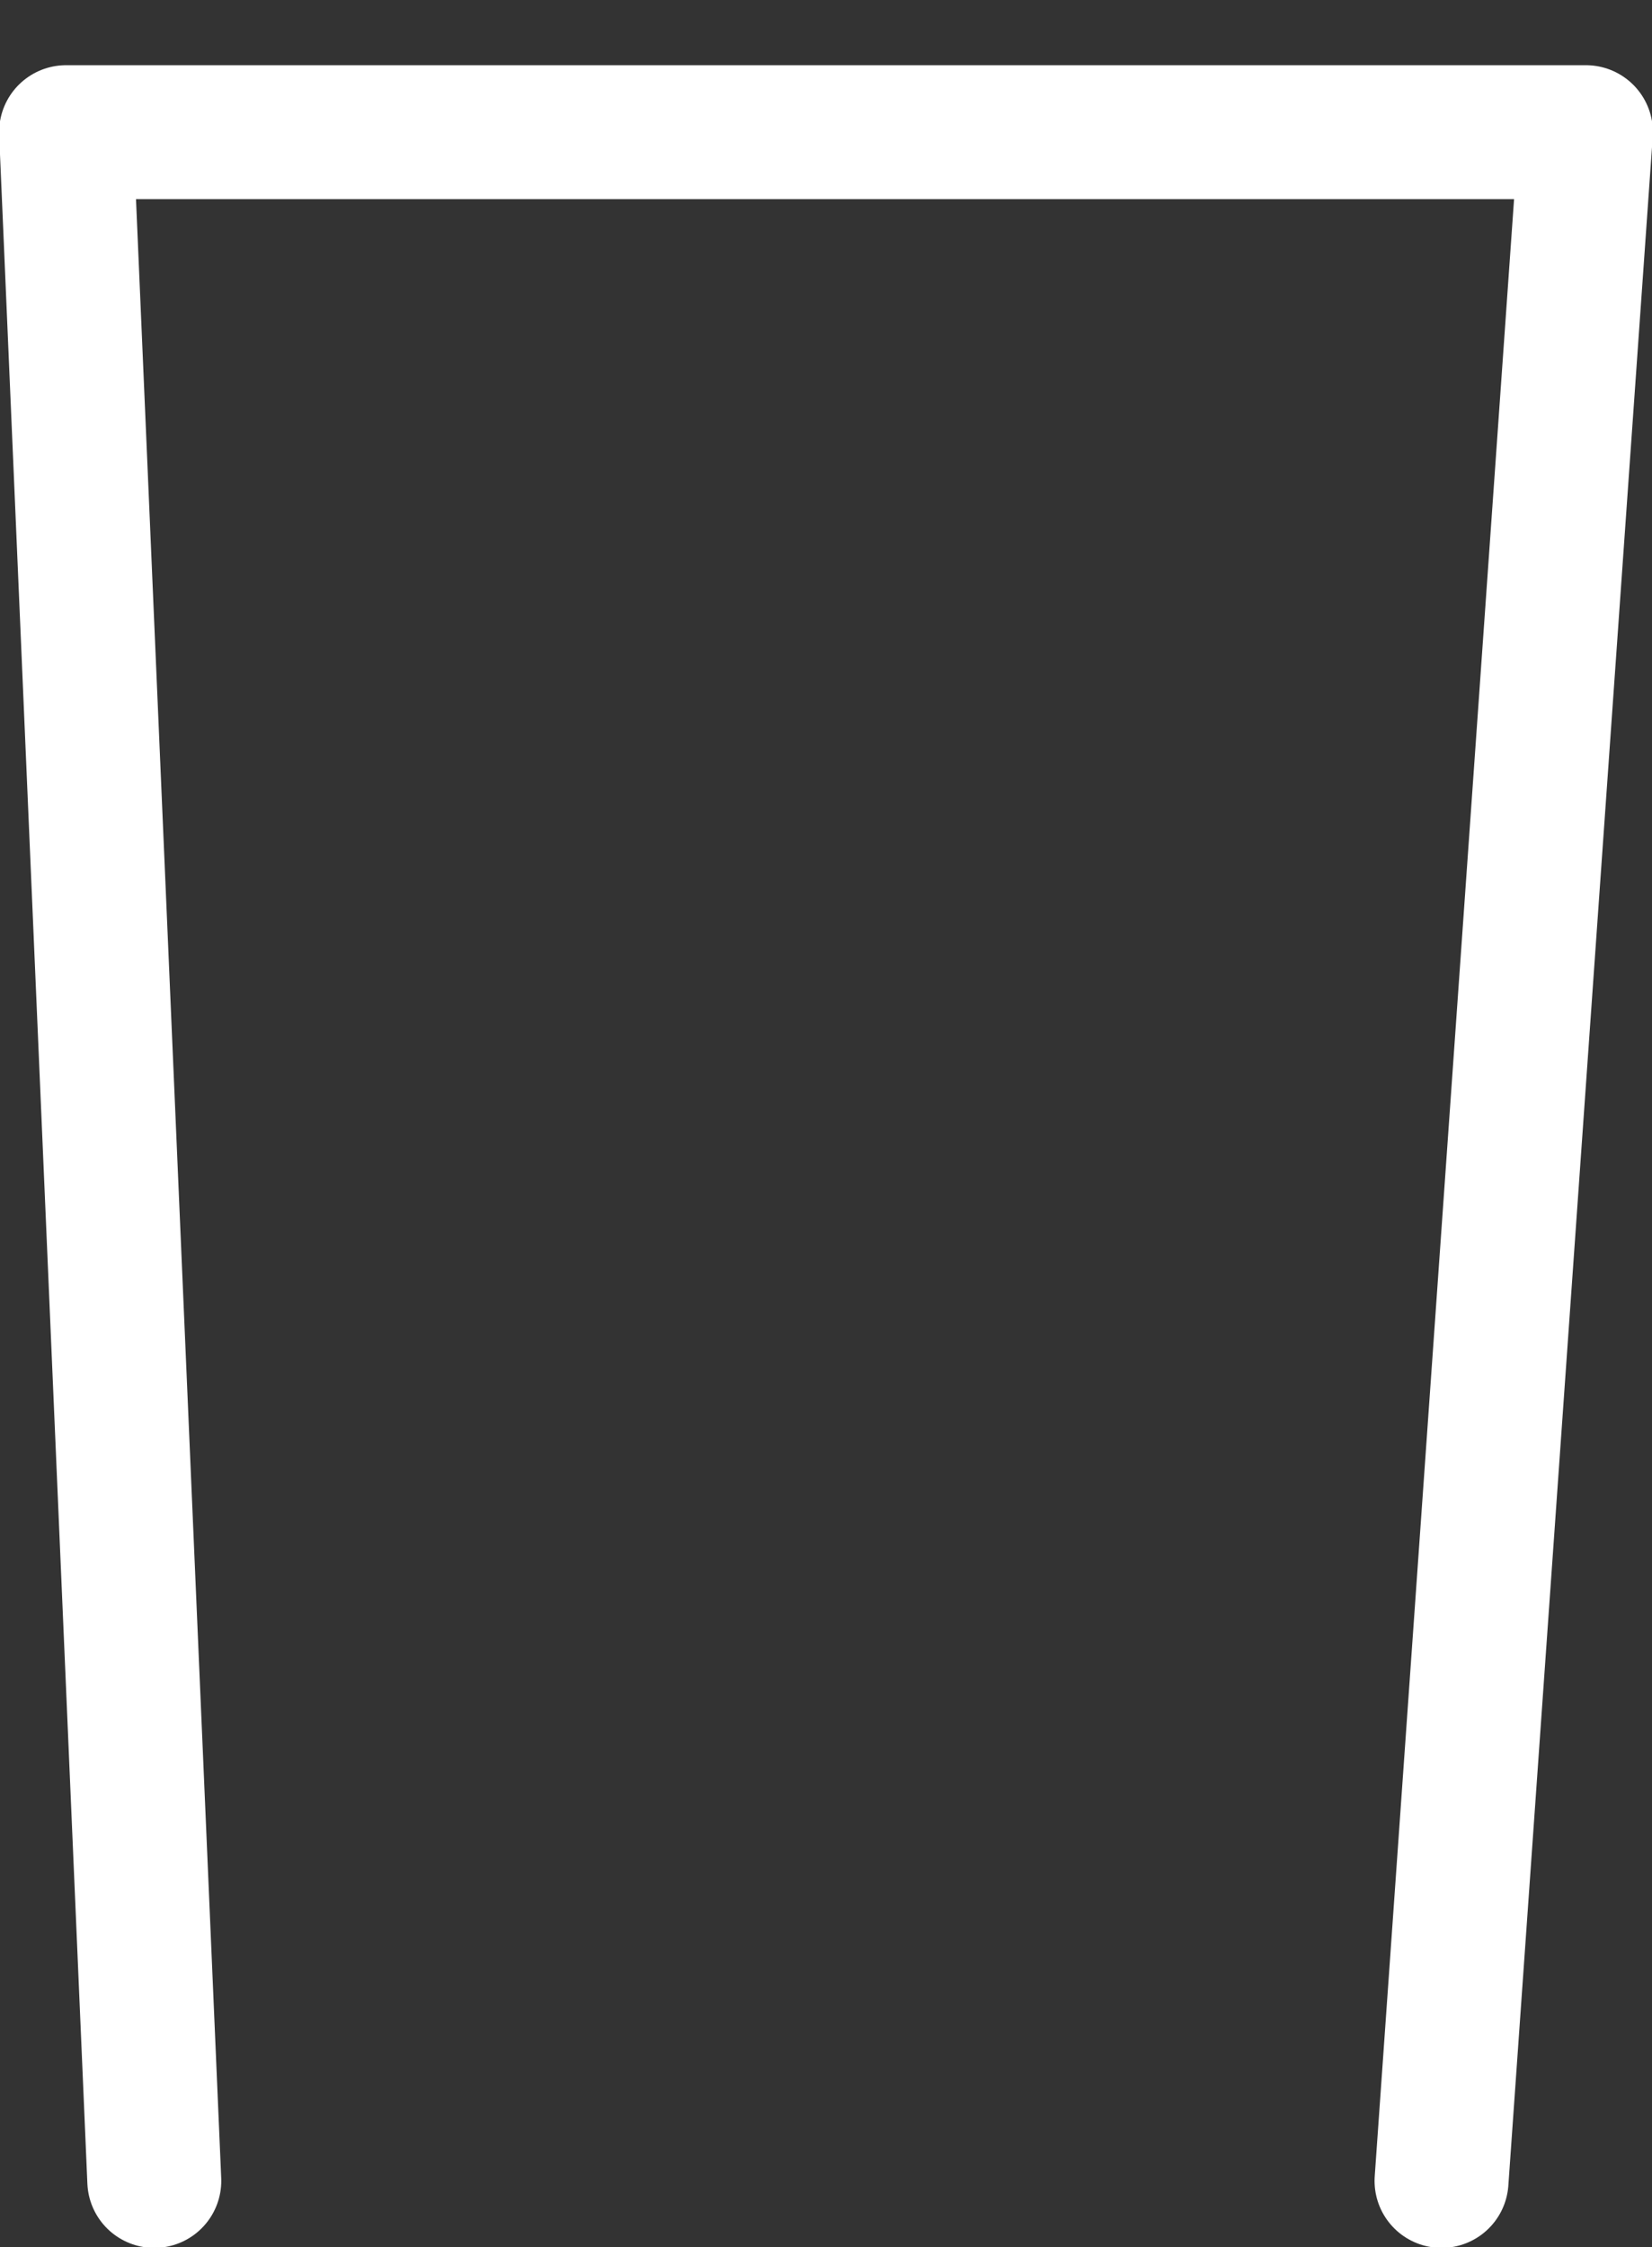 <svg xmlns="http://www.w3.org/2000/svg" xmlns:xlink="http://www.w3.org/1999/xlink" width="25" height="34" version="1.1" viewBox="0 0 25 34"><rect x="0" y="0" width="25" height="34" fill="#333333" stroke="none"/><title>E1FDFCCB-8FA6-4479-B909-B9540D3E7BA9</title><g id="Page-1" fill="none" fill-rule="evenodd" stroke="none" stroke-linecap="round" stroke-linejoin="round" stroke-width="1"><polyline id="Stroke-1" stroke="#FFF" stroke-width="2.027" points="2.335 33 1 2 24 2 21.815 33"/></g></svg>
